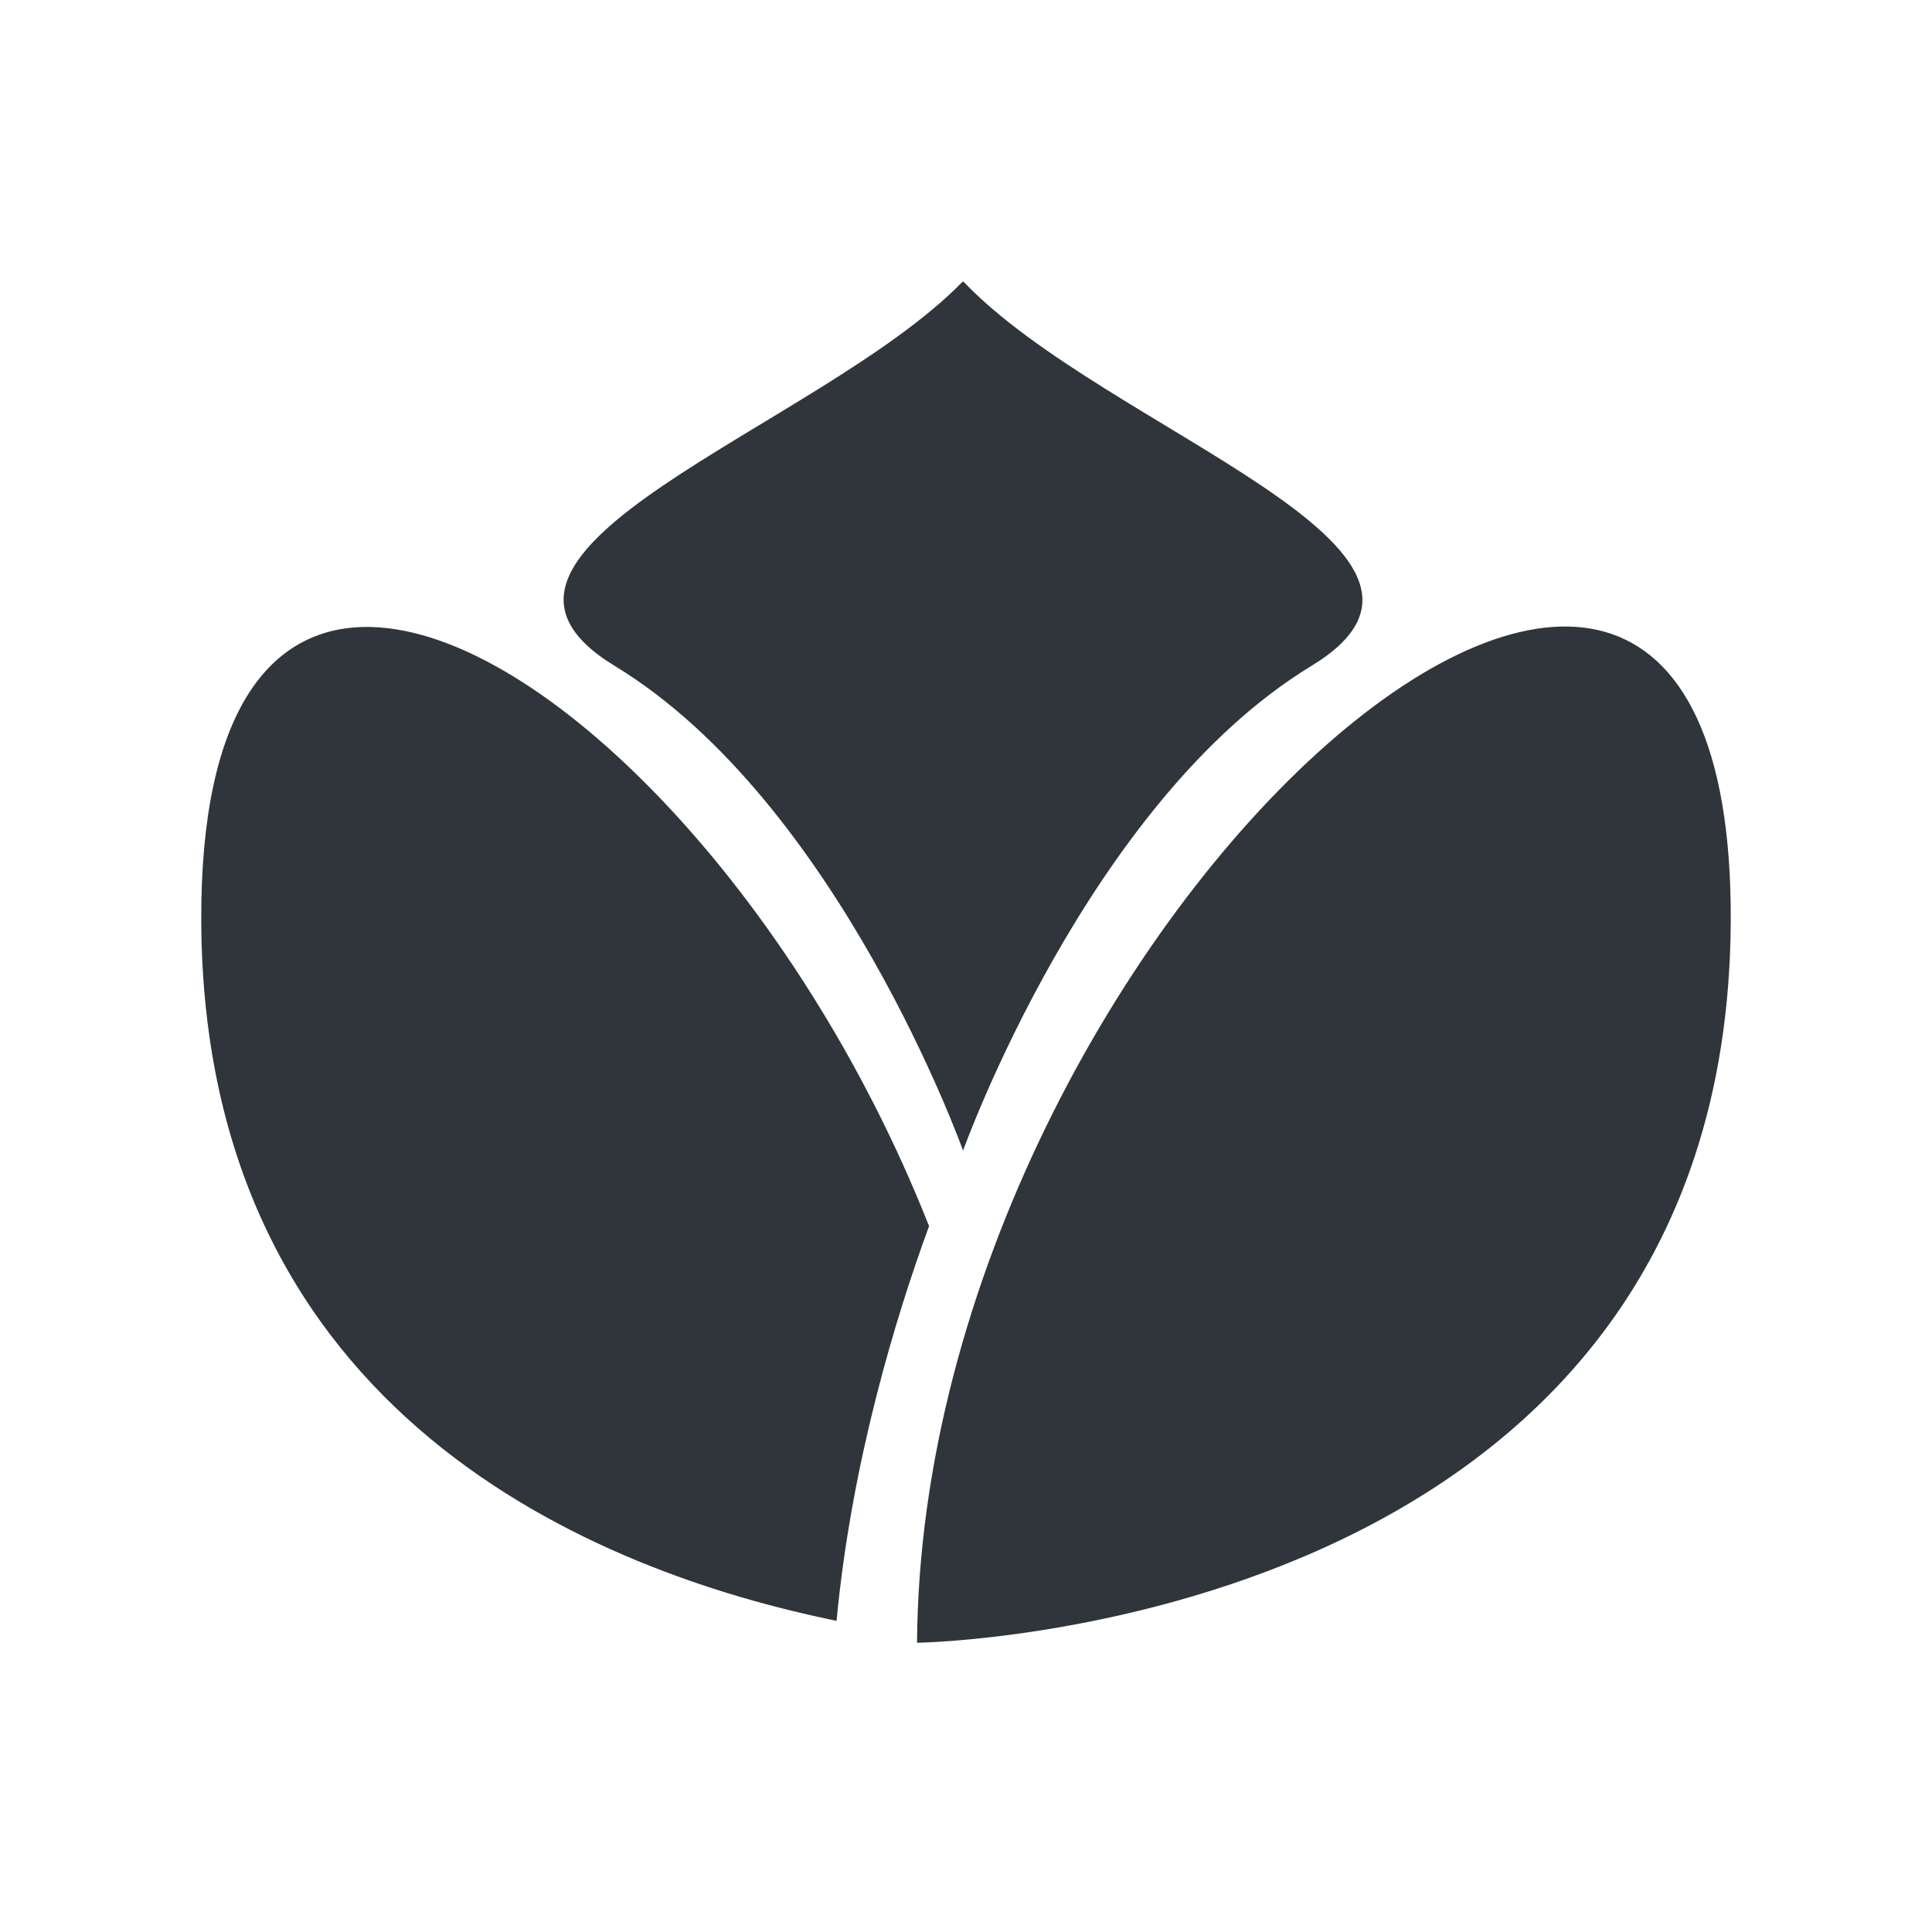 <svg width="48" height="48" viewBox="0 0 48 48" fill="none" xmlns="http://www.w3.org/2000/svg">
<path d="M22.784 40.814C22.784 40.814 42.929 40.534 43 22.869C43.071 5.203 22.893 22.907 22.784 40.814Z" fill="#2F353A"/>
<path d="M9.233 15.578C6.74 15.508 4.979 17.634 5 22.879C5.05 35.194 14.849 39.057 20.784 40.269C21.16 36.293 22.265 32.693 23.082 30.463C19.807 22.168 13.471 15.697 9.233 15.578Z" fill="#2F353A"/>
<path d="M23.914 7C20.358 10.651 10.525 13.659 15.274 16.545C20.831 19.923 23.927 28.587 23.927 28.587C23.927 28.587 27.024 19.923 32.58 16.545C37.33 13.659 27.464 10.708 23.94 7C23.94 7 23.923 7 23.914 7H23.914Z" fill="#2F353A"/>
</svg>
